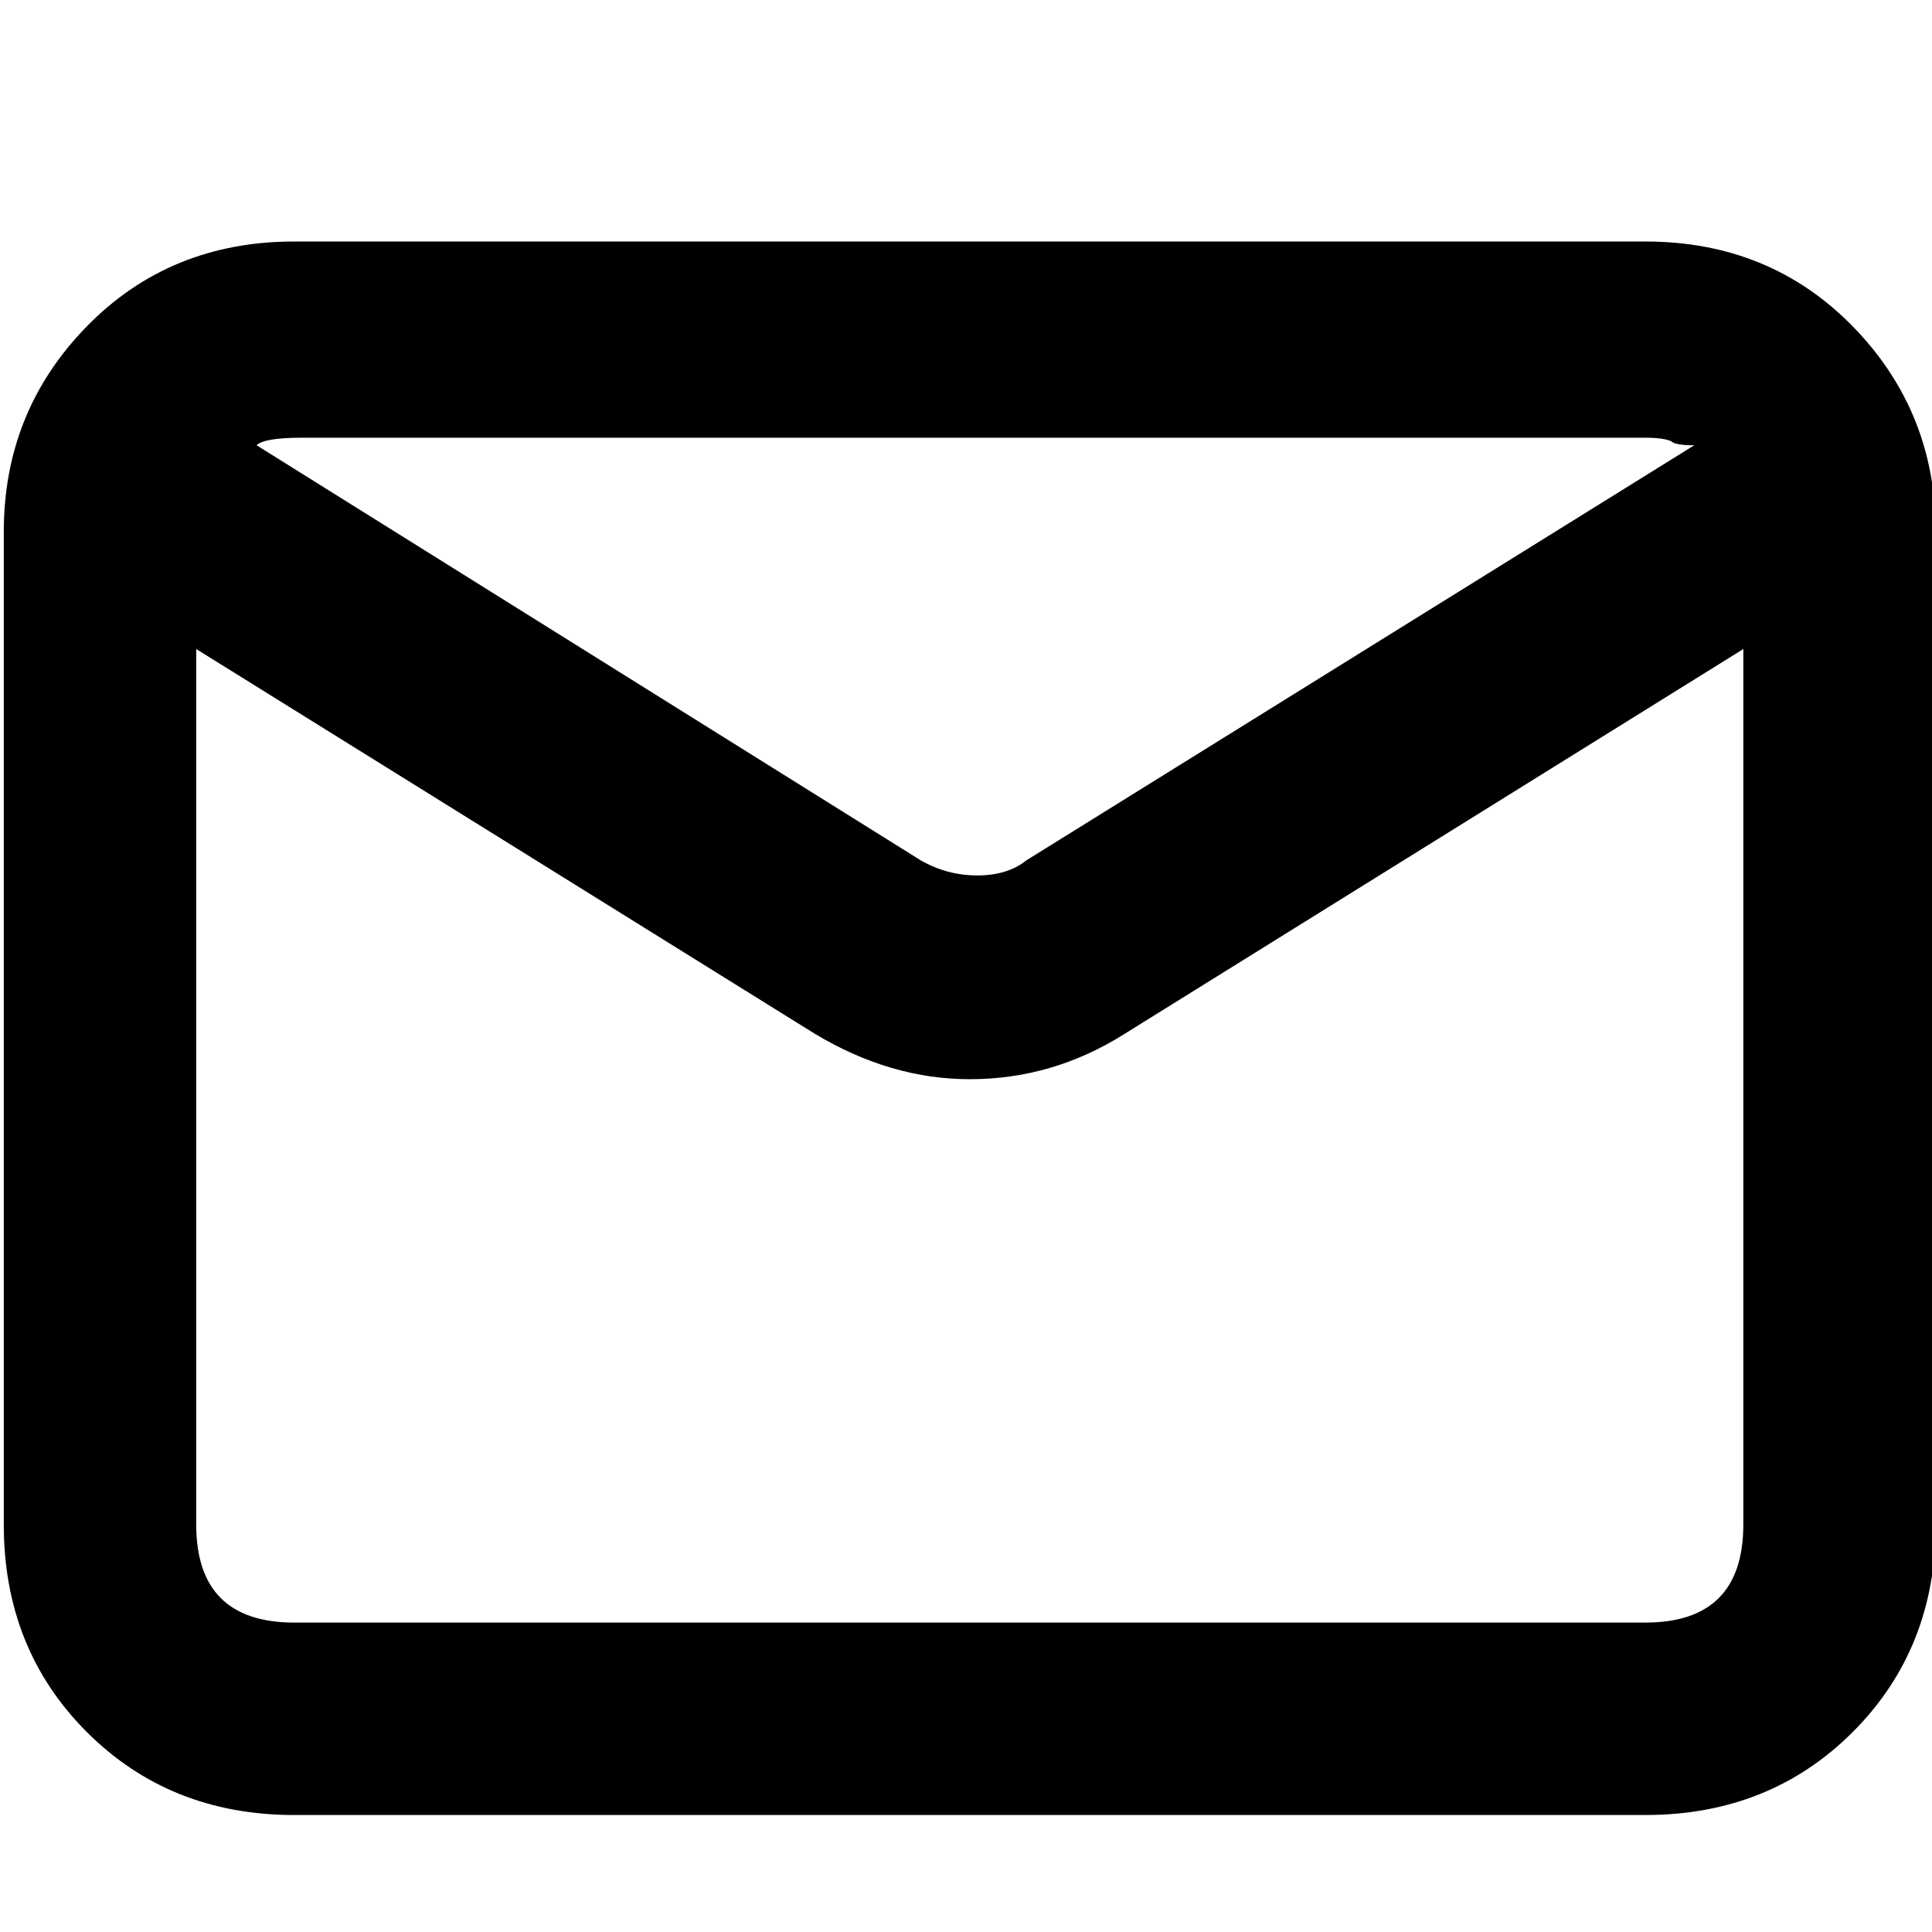 <svg xmlns="http://www.w3.org/2000/svg" viewBox="0 0 512 512">
	<path d="M436 64q33 0 55 22.5t22 54.5v263q0 33-22 55t-55 22H78q-33 0-55-22T1 404V141q0-32 22-54.5T78 64h358zM80 116q-10 0-12 2l176 110q7 4 15 4t13-4l177-110q-5 0-6-1-2-1-7-1H80zm356 314q26 0 26-26V172L298 274q-19 12-41 12-21 0-41-12L52 172v232q0 26 26 26h358z"/>
</svg>